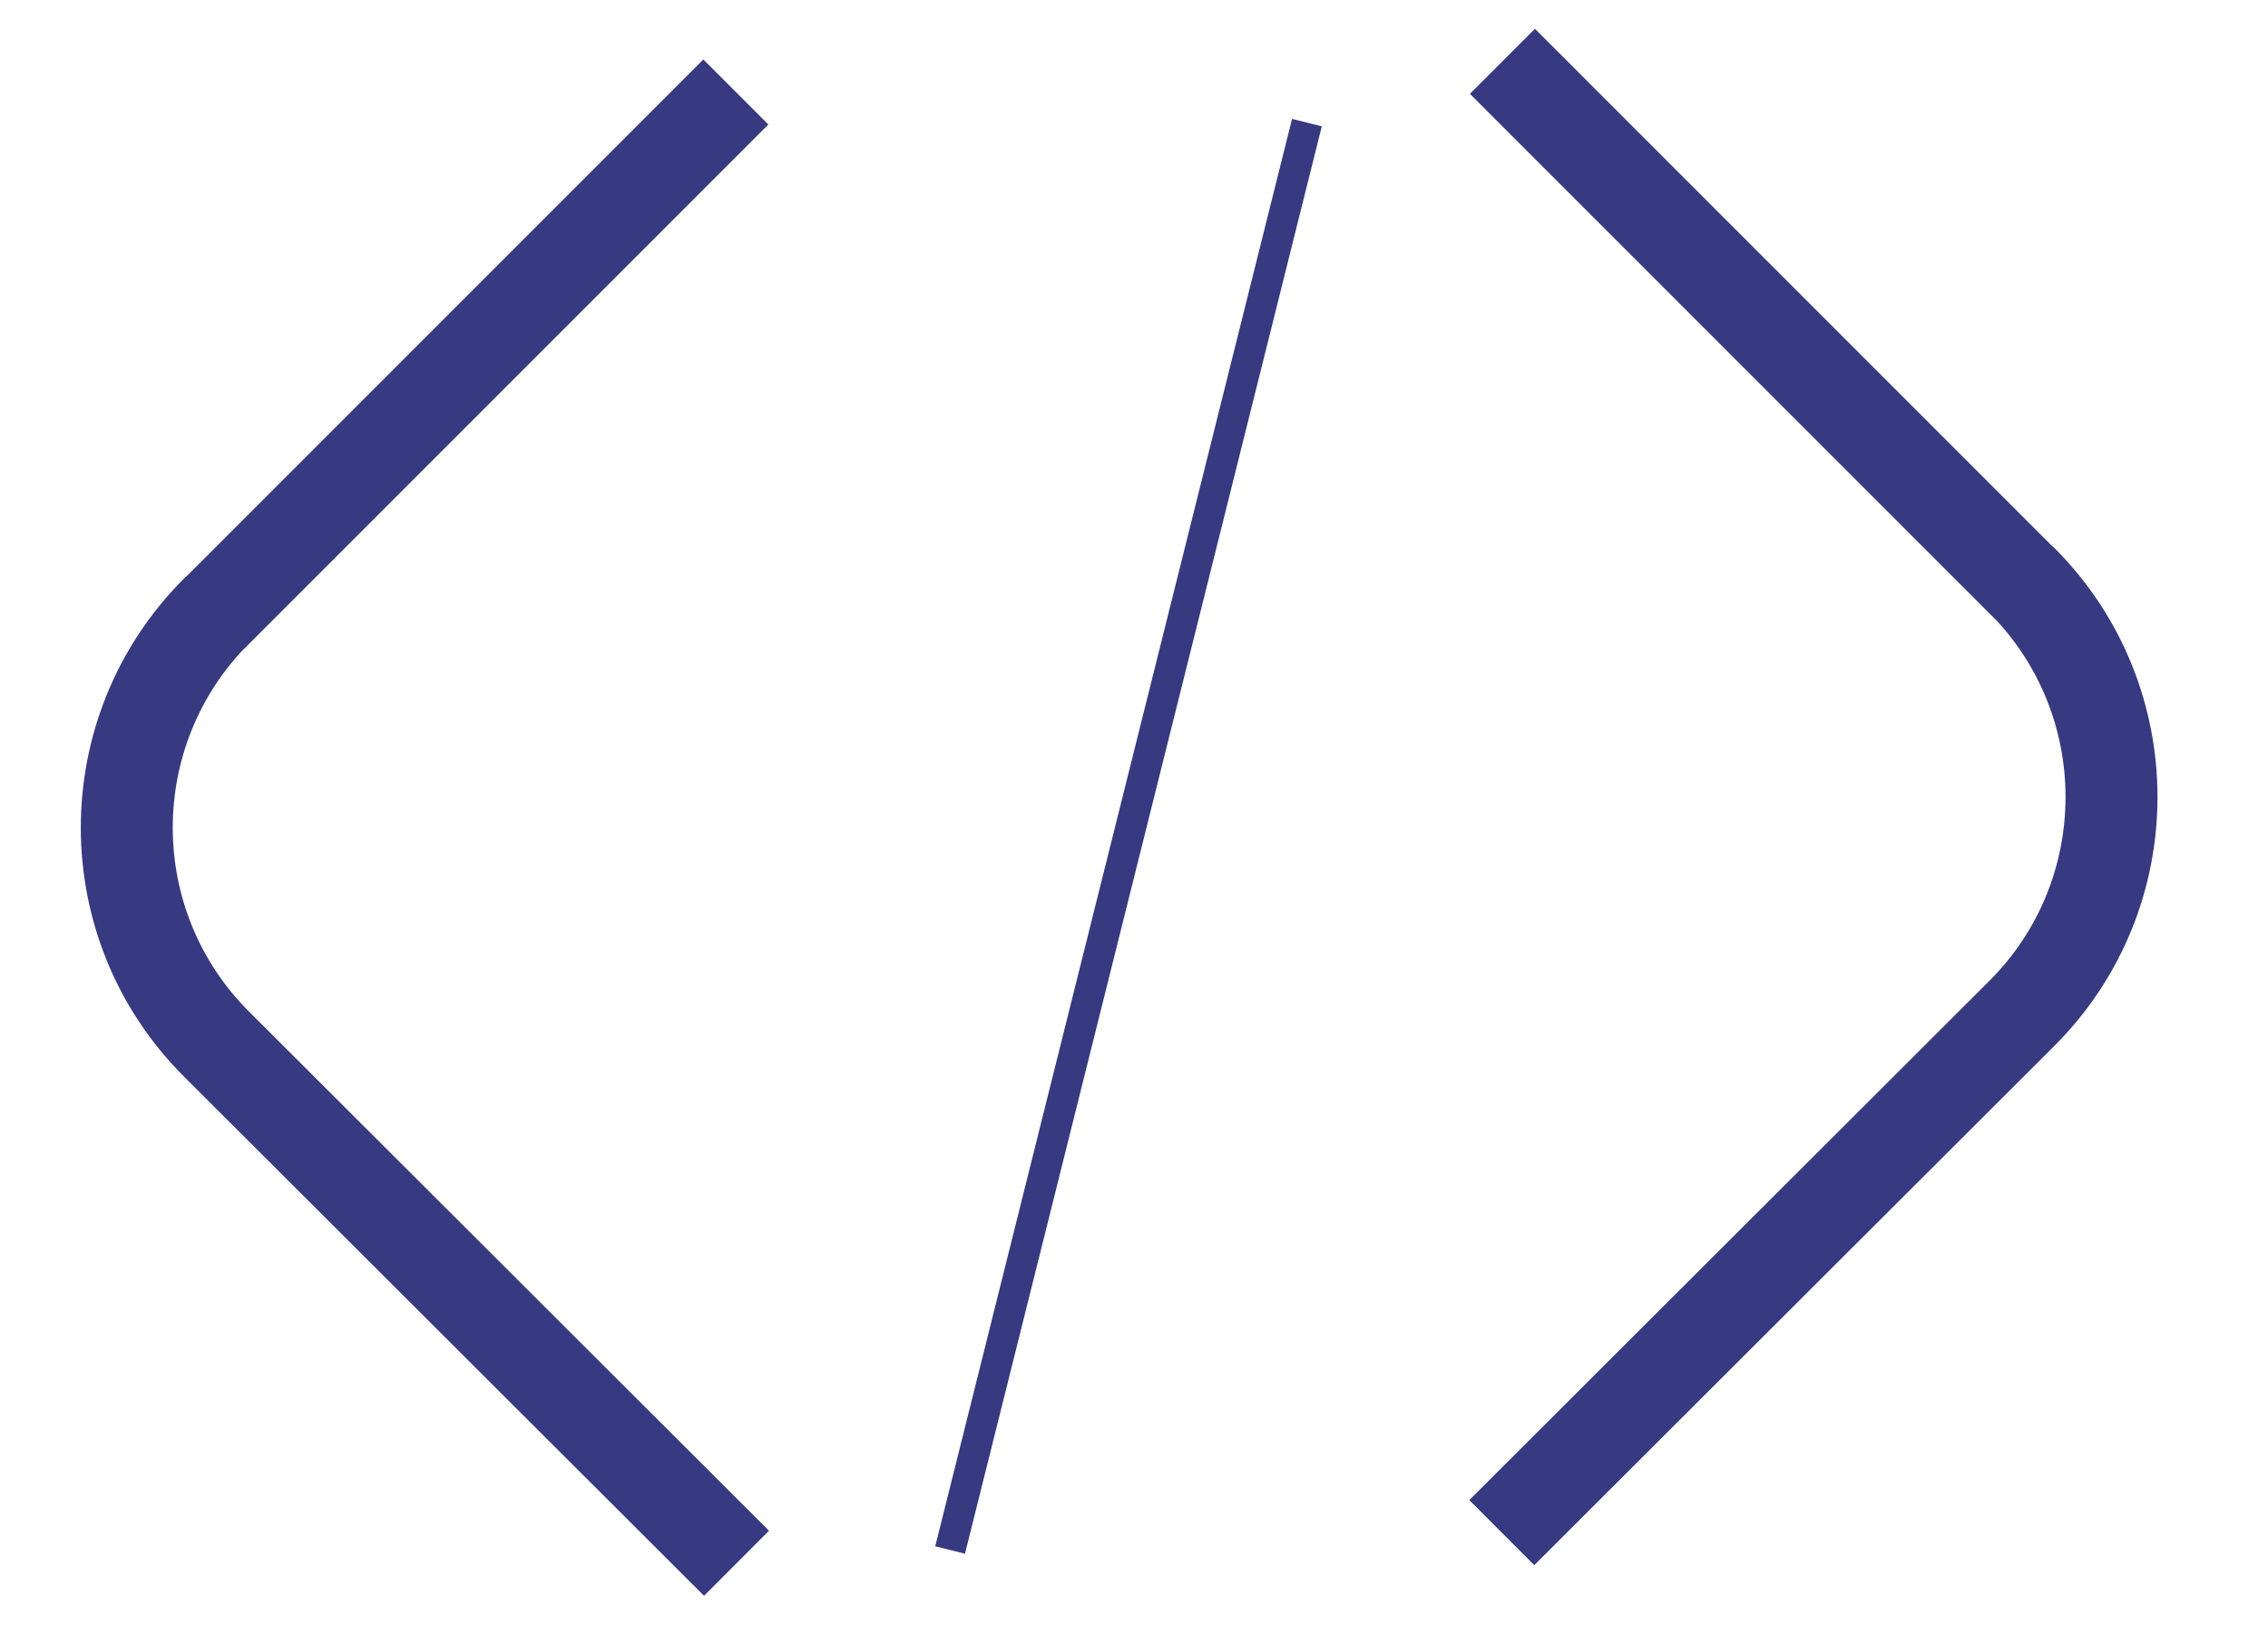<svg xmlns="http://www.w3.org/2000/svg" width="74" height="53" viewBox="0 0 74 53">
  <g fill="none" fill-rule="evenodd" stroke="#373981" transform="translate(0 2)">
    <path stroke-width="3" d="M24.031,49 L7.077,32.075 C3.162,28.18 3.157,21.848 7.059,17.939 C7.061,17.937 7.063,17.935 7.071,17.939 L24.01,1 L24.01,1"/>
    <path stroke-width="3" d="M73.031,48 L56.077,31.075 C52.162,27.18 52.157,20.848 56.059,16.939 C56.061,16.937 56.063,16.935 56.071,16.939 L73.01,0 L73.01,0" transform="matrix(-1 0 0 1 122.031 0)"/>
    <line x1="31" x2="42.642" y1="48.567" y2="2"/>
  </g>
</svg>
